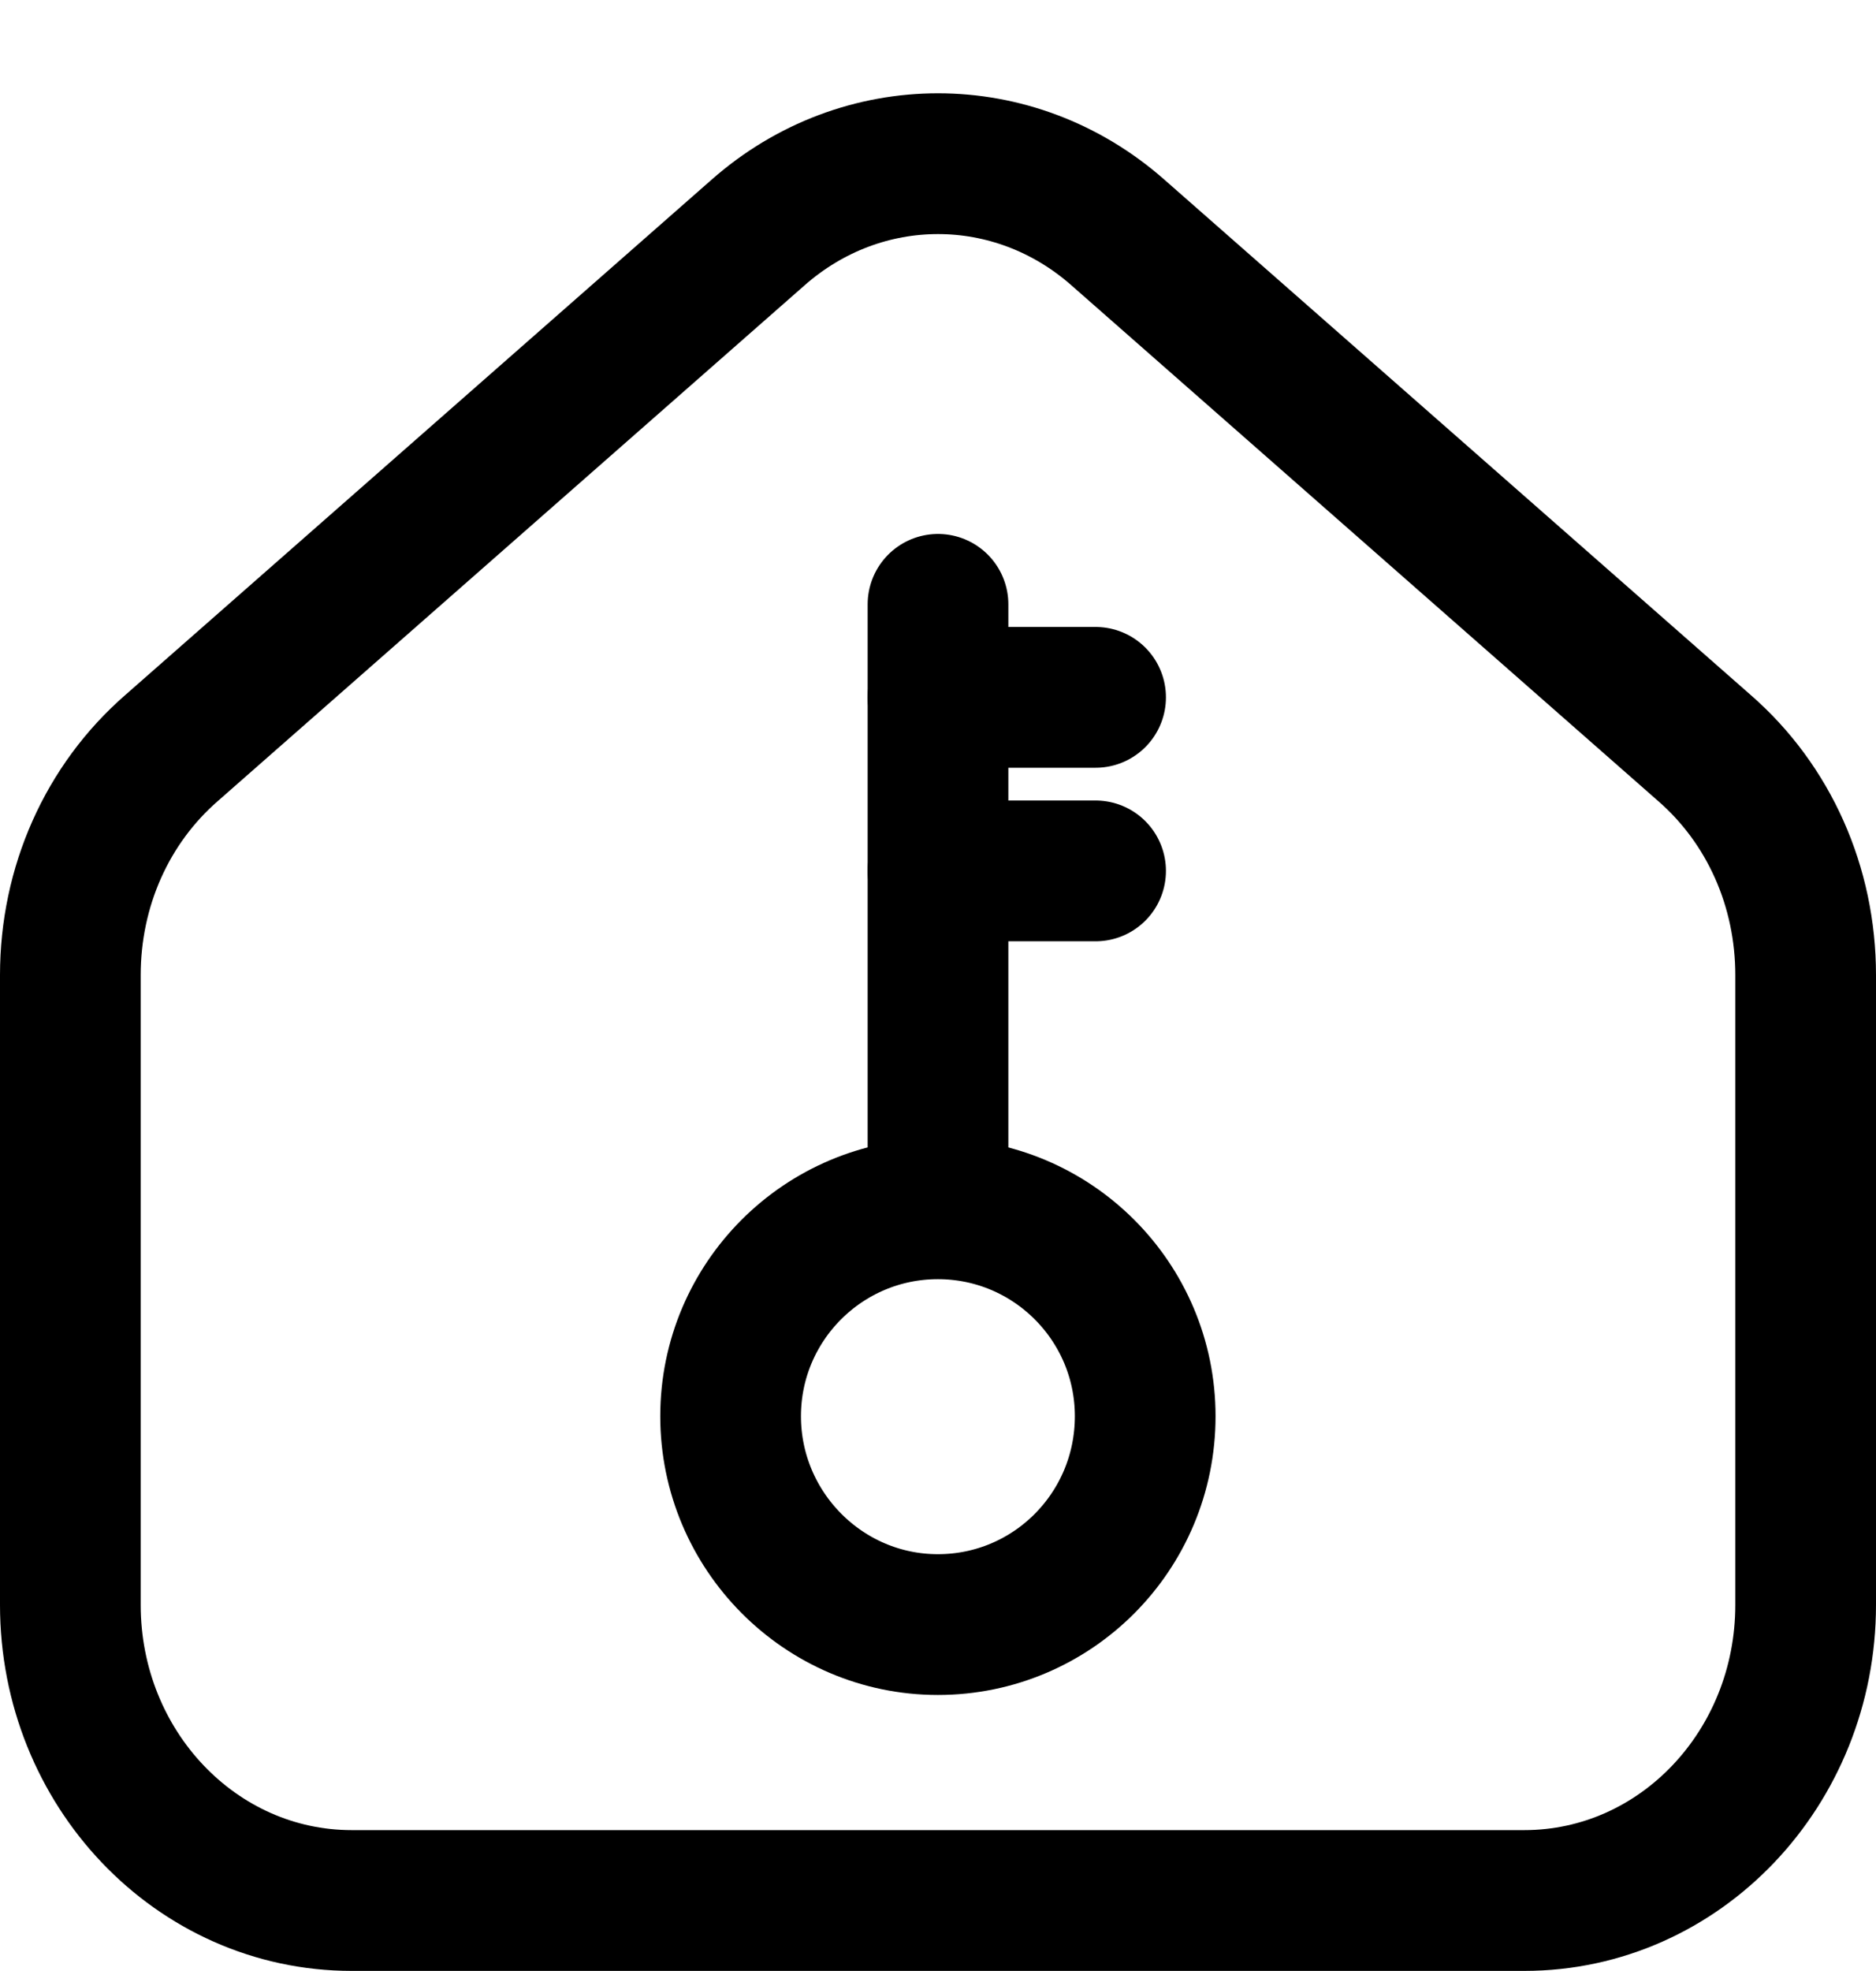 <svg width="20" height="21" viewBox="0 0 20 21" fill="none" xmlns="http://www.w3.org/2000/svg">
<path d="M9.999 12.879C8.779 12.879 7.789 13.869 7.789 15.089C7.789 16.309 8.779 17.309 9.999 17.309C11.219 17.309 12.209 16.319 12.209 15.089C12.209 13.869 11.219 12.879 9.999 12.879Z" stroke="black" stroke-width="1.5" stroke-miterlimit="10"/>
<path d="M10 12.46V6.439" stroke="black" stroke-width="1.5" stroke-linecap="round" stroke-linejoin="round"/>
<path d="M10 7.43H11.68" stroke="black" stroke-width="1.5" stroke-linecap="round" stroke-linejoin="round"/>
<path d="M10 9.279H11.68" stroke="black" stroke-width="1.5" stroke-linecap="round" stroke-linejoin="round"/>
<path d="M19.25 10.389V17.099C19.25 18.839 17.91 20.249 16.25 20.249H3.75C2.09 20.249 0.75 18.839 0.75 17.099V10.389C0.75 9.449 1.14 8.569 1.83 7.969L8.08 2.479C9.19 1.499 10.81 1.499 11.92 2.479L18.17 7.969C18.86 8.569 19.25 9.449 19.25 10.389Z" stroke="black" stroke-width="1.5" stroke-linecap="round" stroke-linejoin="round"/>
</svg>
